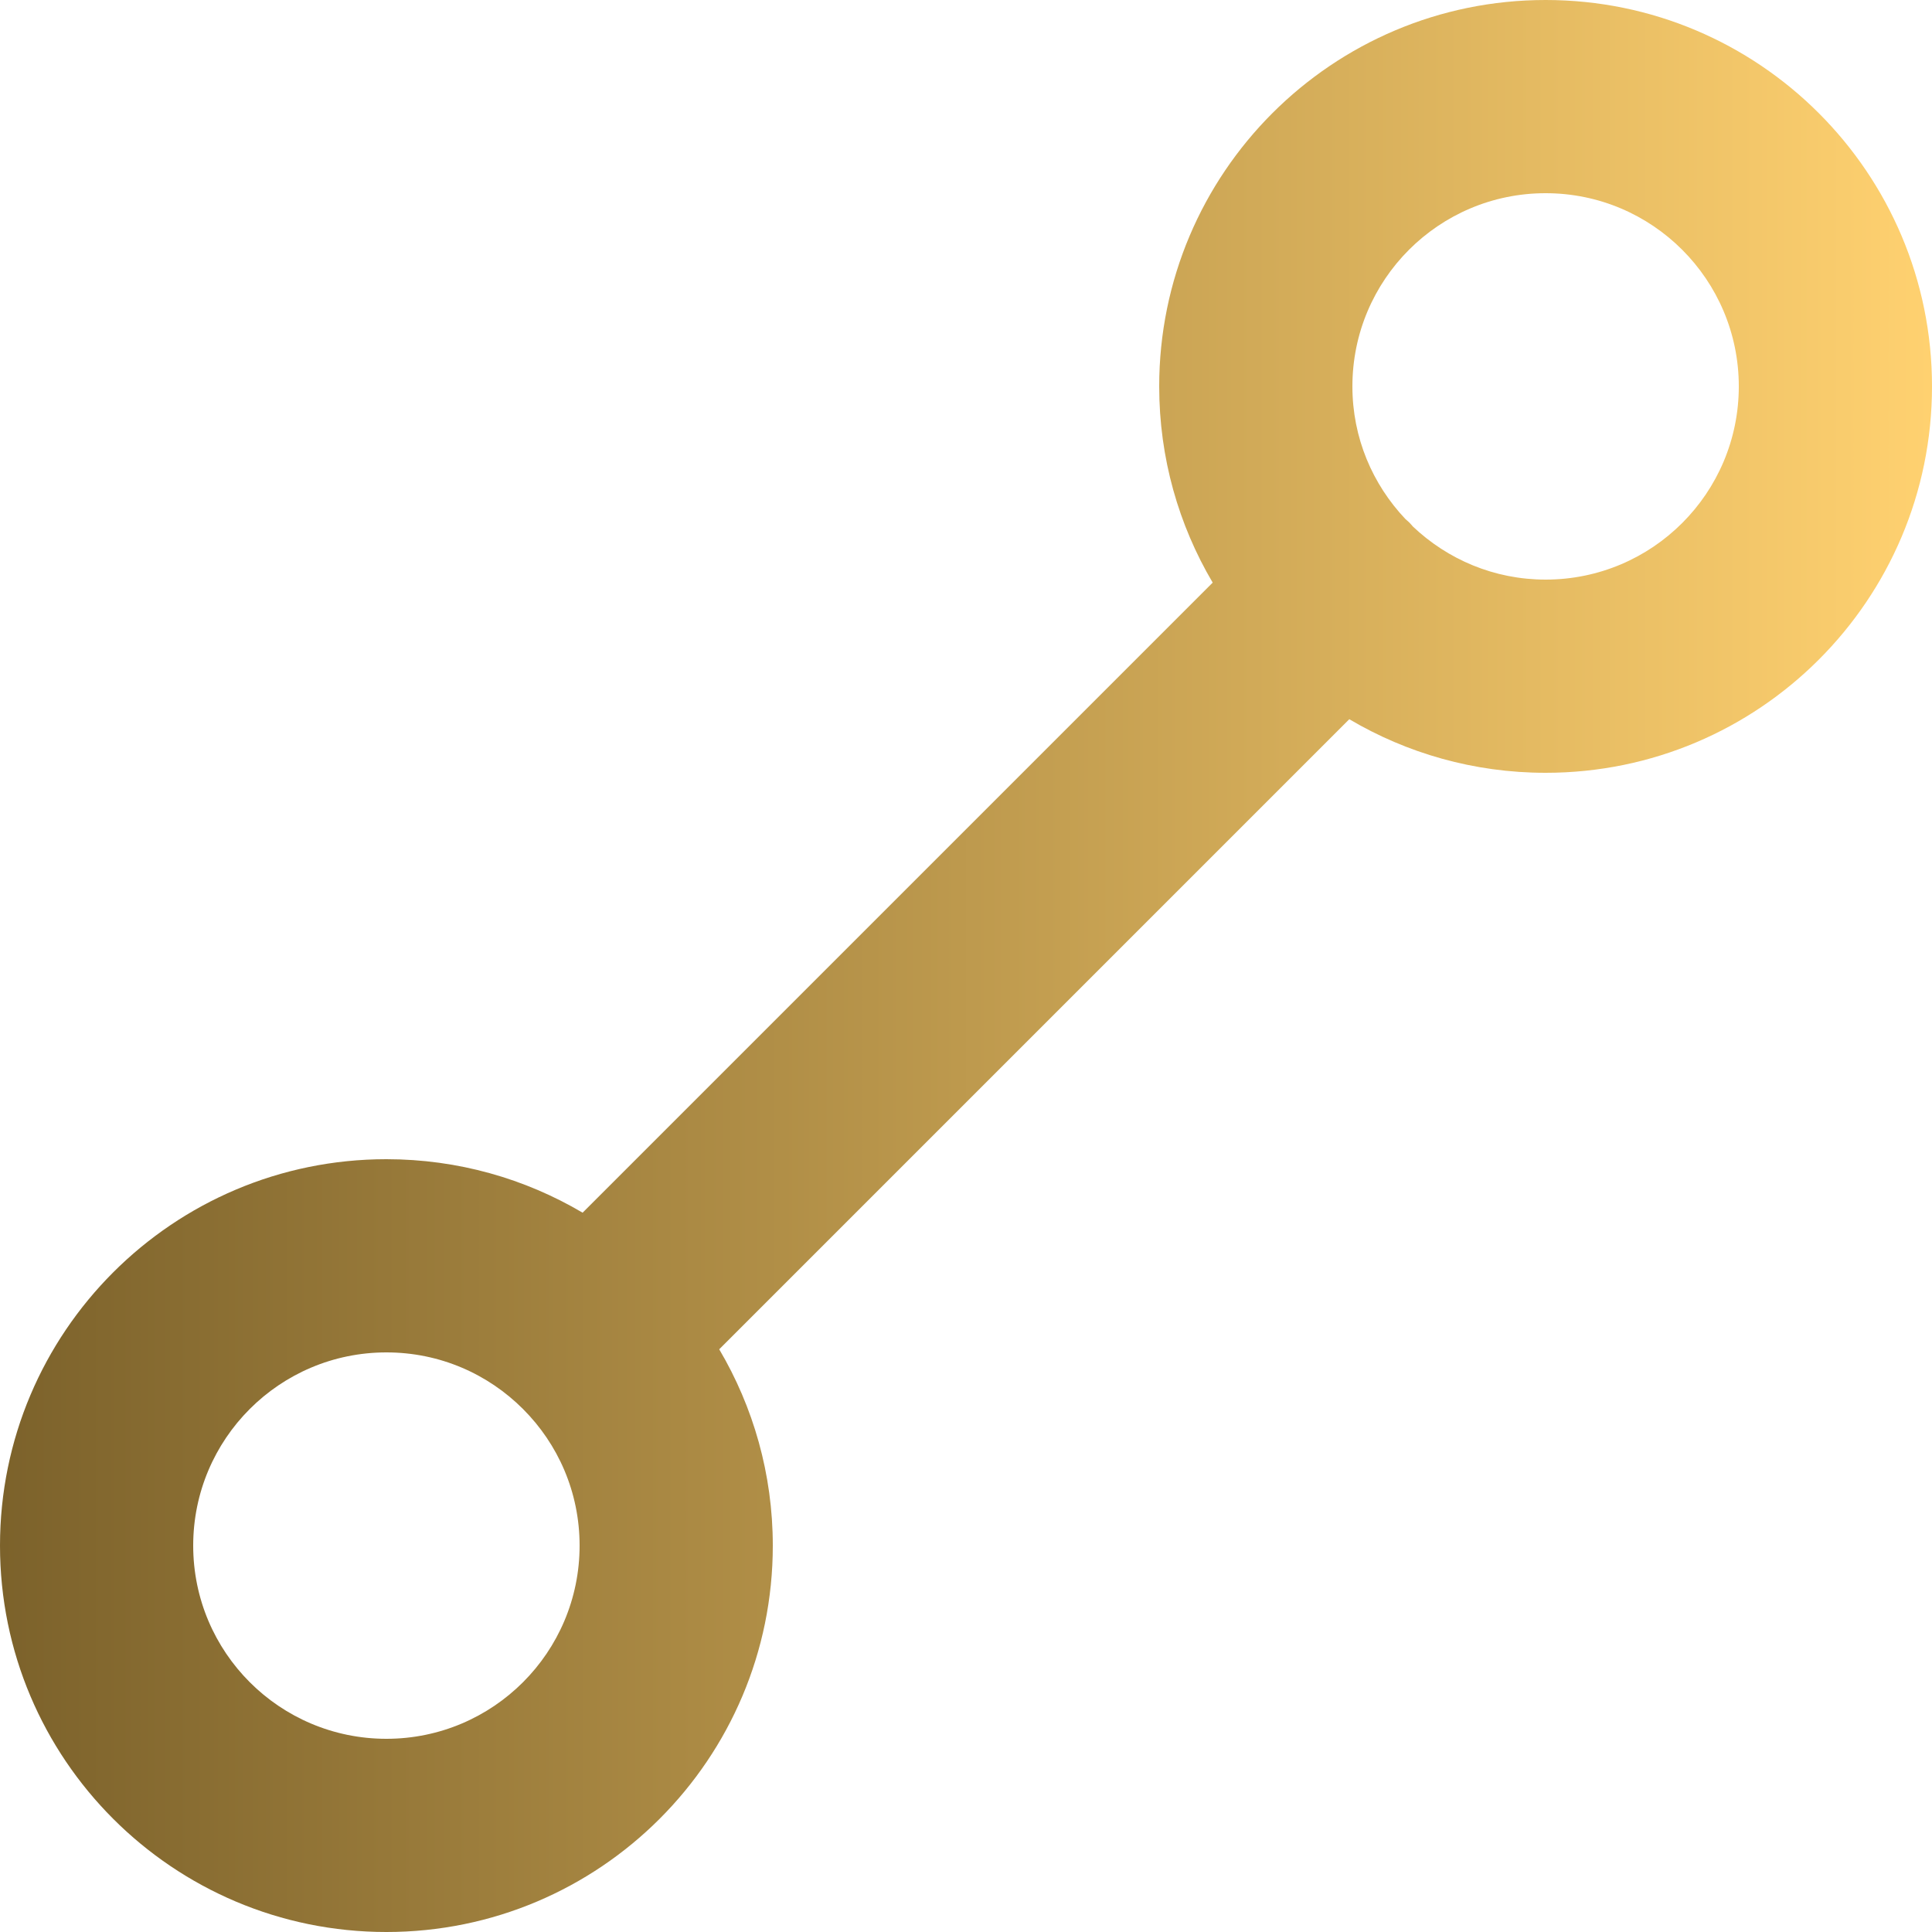 <svg width="64" height="64" viewBox="0 0 64 64" fill="none" xmlns="http://www.w3.org/2000/svg">
<path d="M19.2 51.2C19.2 49.432 18.487 47.837 17.325 46.675C16.163 45.513 14.568 44.8 12.8 44.8C9.265 44.8 6.4 47.665 6.4 51.2C6.4 54.735 9.265 57.6 12.8 57.6C16.335 57.6 19.2 54.735 19.2 51.2ZM57.6 12.8C57.6 9.265 54.735 6.4 51.2 6.4C47.665 6.4 44.8 9.265 44.8 12.8C44.8 14.505 45.468 16.044 46.556 17.194C46.6 17.233 46.645 17.27 46.688 17.312C46.728 17.353 46.765 17.398 46.803 17.441C47.953 18.531 49.494 19.2 51.2 19.2C54.735 19.2 57.6 16.335 57.6 12.8ZM64 12.8C64 19.869 58.269 25.6 51.2 25.6C48.827 25.6 46.603 24.951 44.697 23.825L23.825 44.697C24.951 46.603 25.6 48.827 25.6 51.2C25.6 58.269 19.869 64 12.8 64C5.731 64 0 58.269 0 51.2C0 44.131 5.731 38.4 12.8 38.4C15.172 38.4 17.395 39.047 19.3 40.172L40.172 19.3C39.047 17.395 38.4 15.172 38.4 12.8C38.4 5.731 44.131 0 51.2 0C58.269 0 64 5.731 64 12.8Z" fill="url(#paint0_linear_138_861)"/>
<defs>
<linearGradient id="paint0_linear_138_861" x1="0" y1="32" x2="64" y2="32" gradientUnits="userSpaceOnUse">
<stop stop-color="#7C622B"/>
<stop offset="1" stop-color="#FFD170"/>
</linearGradient>
</defs>
</svg>
